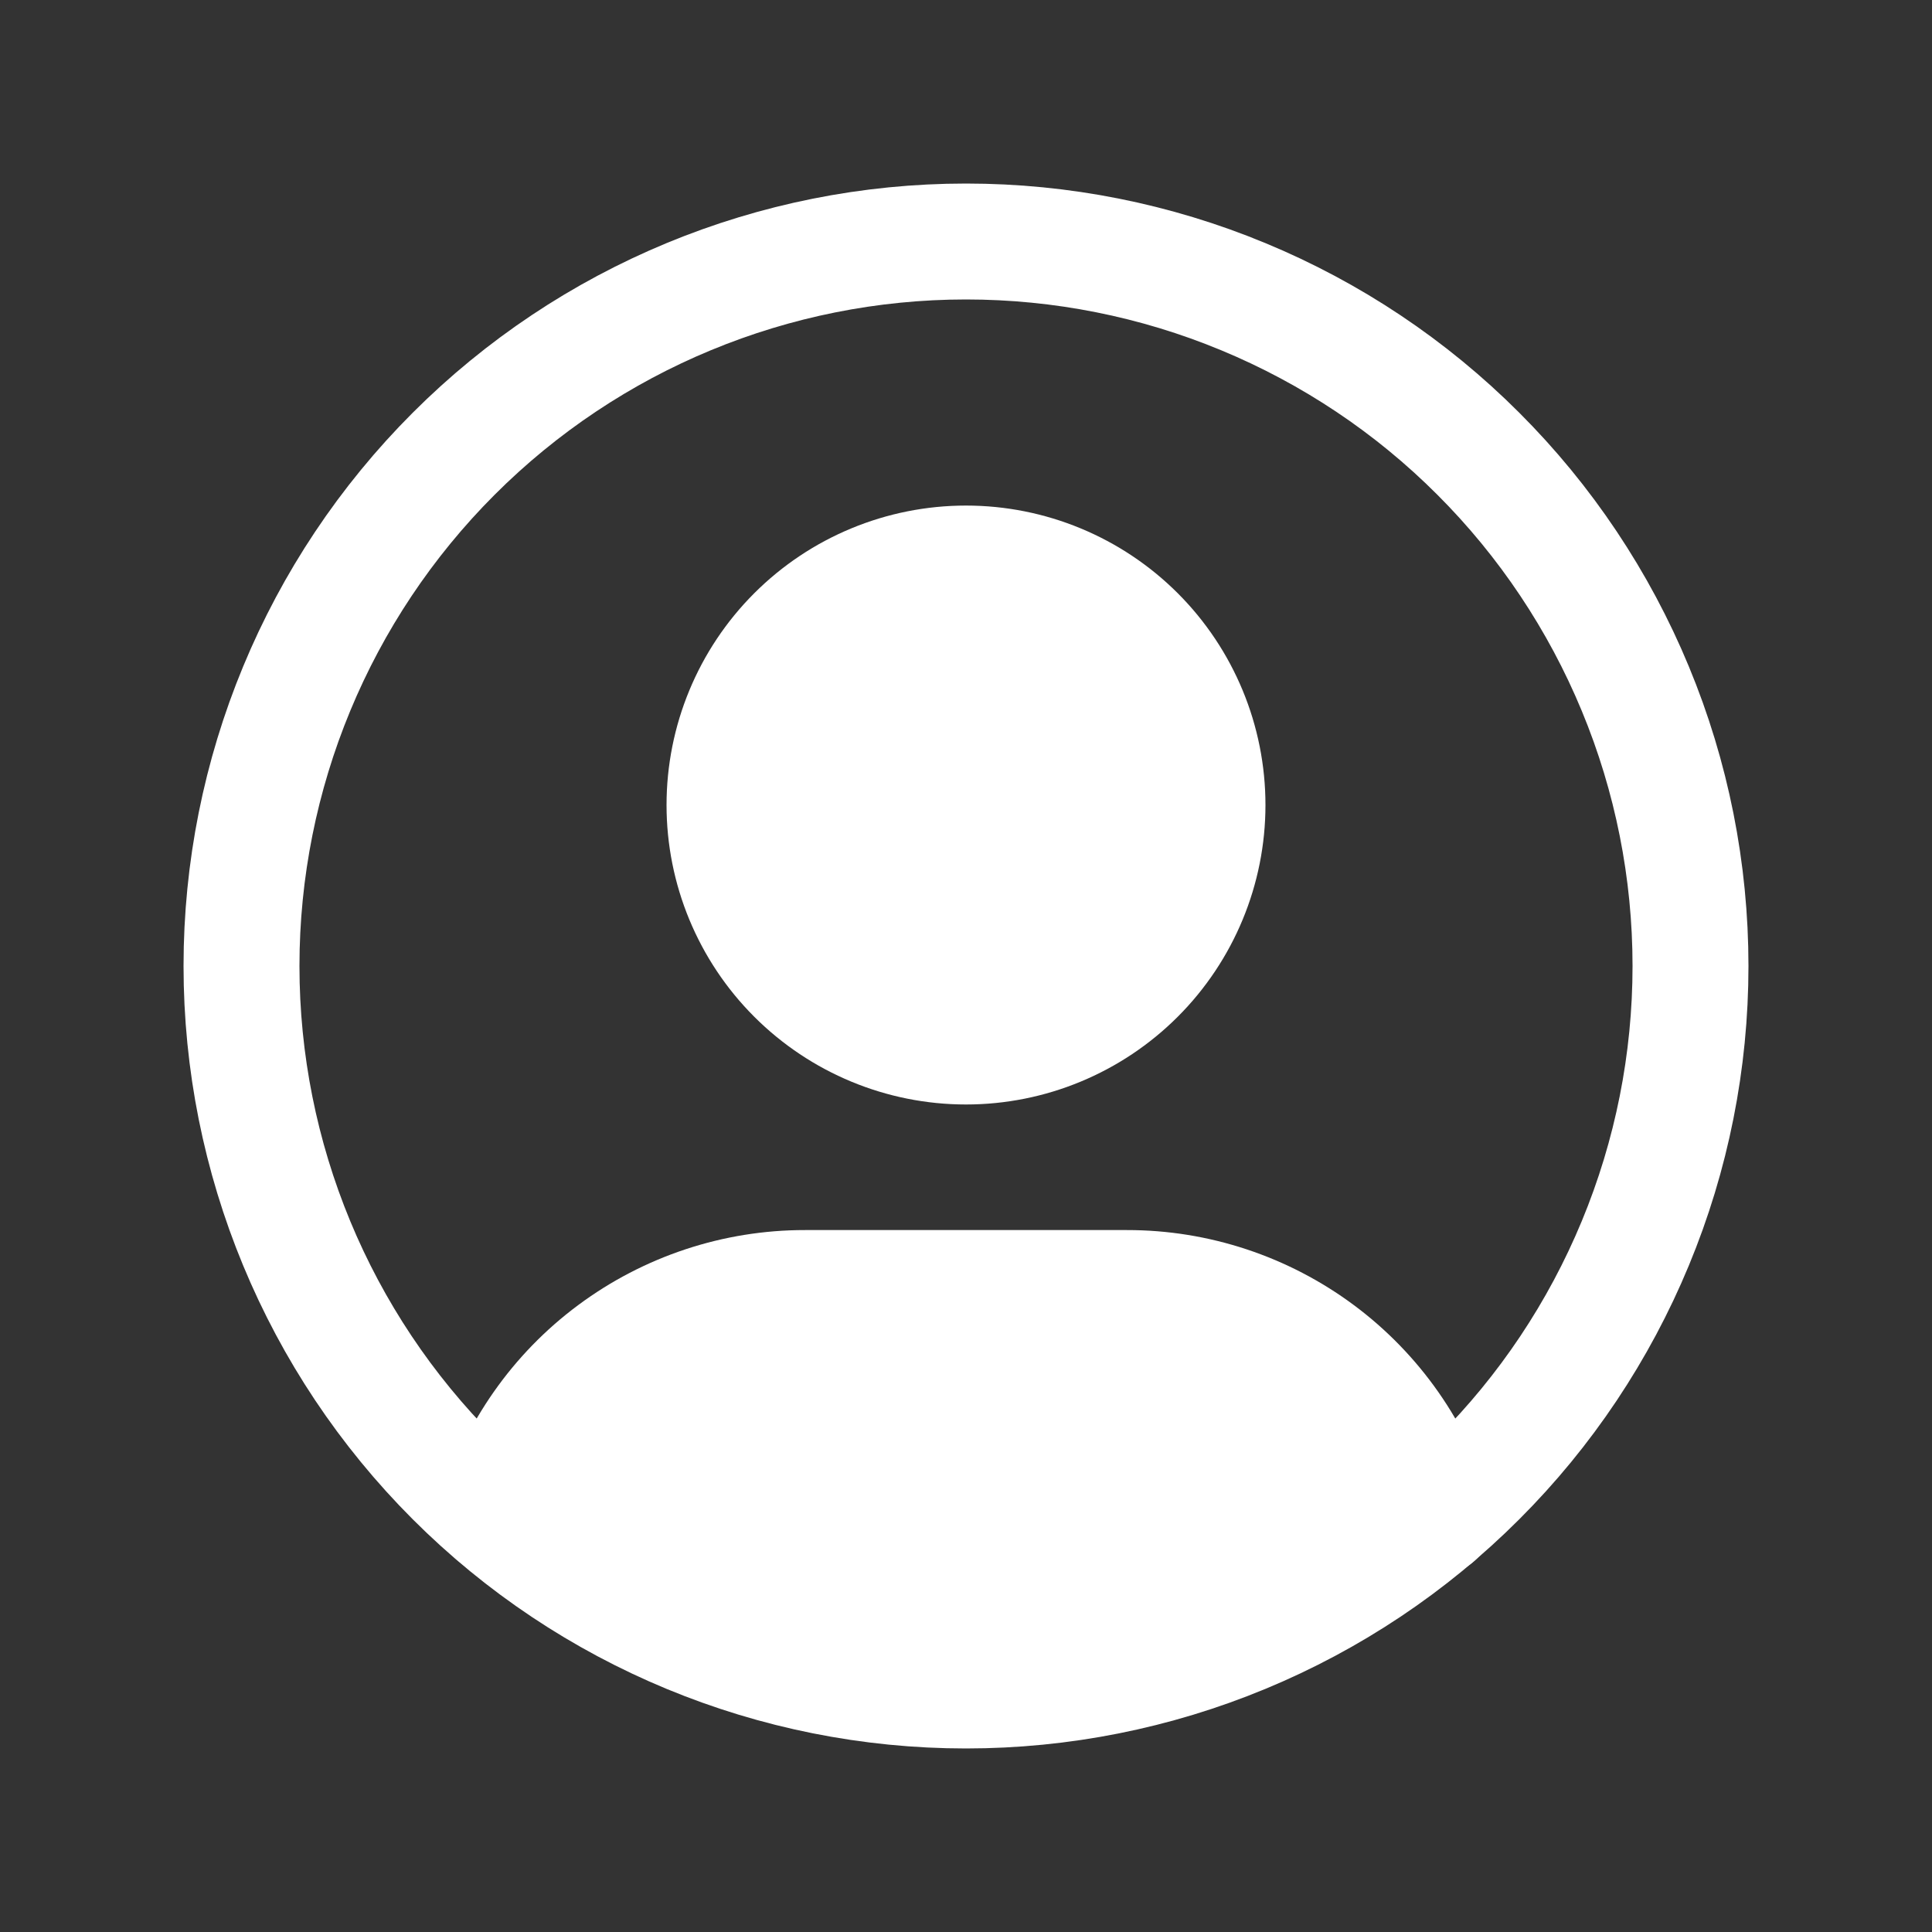 <svg width="25" height="25" viewBox="0 0 25 25" fill="none" xmlns="http://www.w3.org/2000/svg">
<rect x="0" y="0" width="25" height="25" fill="#333333" stroke="none"/>
<path d="M12.5 21.875C13.731 21.875 14.95 21.633 16.088 21.161C17.225 20.69 18.259 20 19.129 19.129C20 18.259 20.69 17.225 21.161 16.088C21.633 14.95 21.875 13.731 21.875 12.5C21.875 11.269 21.633 10.05 21.161 8.912C20.69 7.775 20 6.741 19.129 5.871C18.259 5 17.225 4.31 16.088 3.839C14.95 3.367 13.731 3.125 12.5 3.125C10.014 3.125 7.629 4.113 5.871 5.871C4.113 7.629 3.125 10.014 3.125 12.5C3.125 14.986 4.113 17.371 5.871 19.129C7.629 20.887 10.014 21.875 12.5 21.875Z" stroke="white" stroke-width="1.5" stroke-linecap="round" stroke-linejoin="round"/>
<path d="M12.5 13.542C13.329 13.542 14.124 13.212 14.71 12.626C15.296 12.04 15.625 11.245 15.625 10.417C15.625 9.588 15.296 8.793 14.71 8.207C14.124 7.621 13.329 7.292 12.5 7.292C11.671 7.292 10.876 7.621 10.29 8.207C9.704 8.793 9.375 9.588 9.375 10.417C9.375 11.245 9.704 12.04 10.29 12.626C10.876 13.212 11.671 13.542 12.5 13.542Z" fill="white" stroke="white" stroke-width="1.5" stroke-linecap="round" stroke-linejoin="round"/>
<path d="M6.425 19.634C6.683 18.776 7.21 18.024 7.929 17.49C8.649 16.955 9.521 16.666 10.417 16.667H14.583C15.48 16.666 16.354 16.956 17.073 17.491C17.793 18.027 18.32 18.781 18.577 19.641" fill="white"/>
<path d="M6.425 19.634C6.683 18.776 7.21 18.024 7.929 17.49C8.649 16.955 9.521 16.666 10.417 16.667H14.583C15.48 16.666 16.354 16.956 17.073 17.491C17.793 18.027 18.32 18.781 18.577 19.641" stroke="white" stroke-width="1.5" stroke-linecap="round" stroke-linejoin="round"/>
<ellipse cx="12.5" cy="20" rx="5.5" ry="2" fill="white"/>
</svg>
